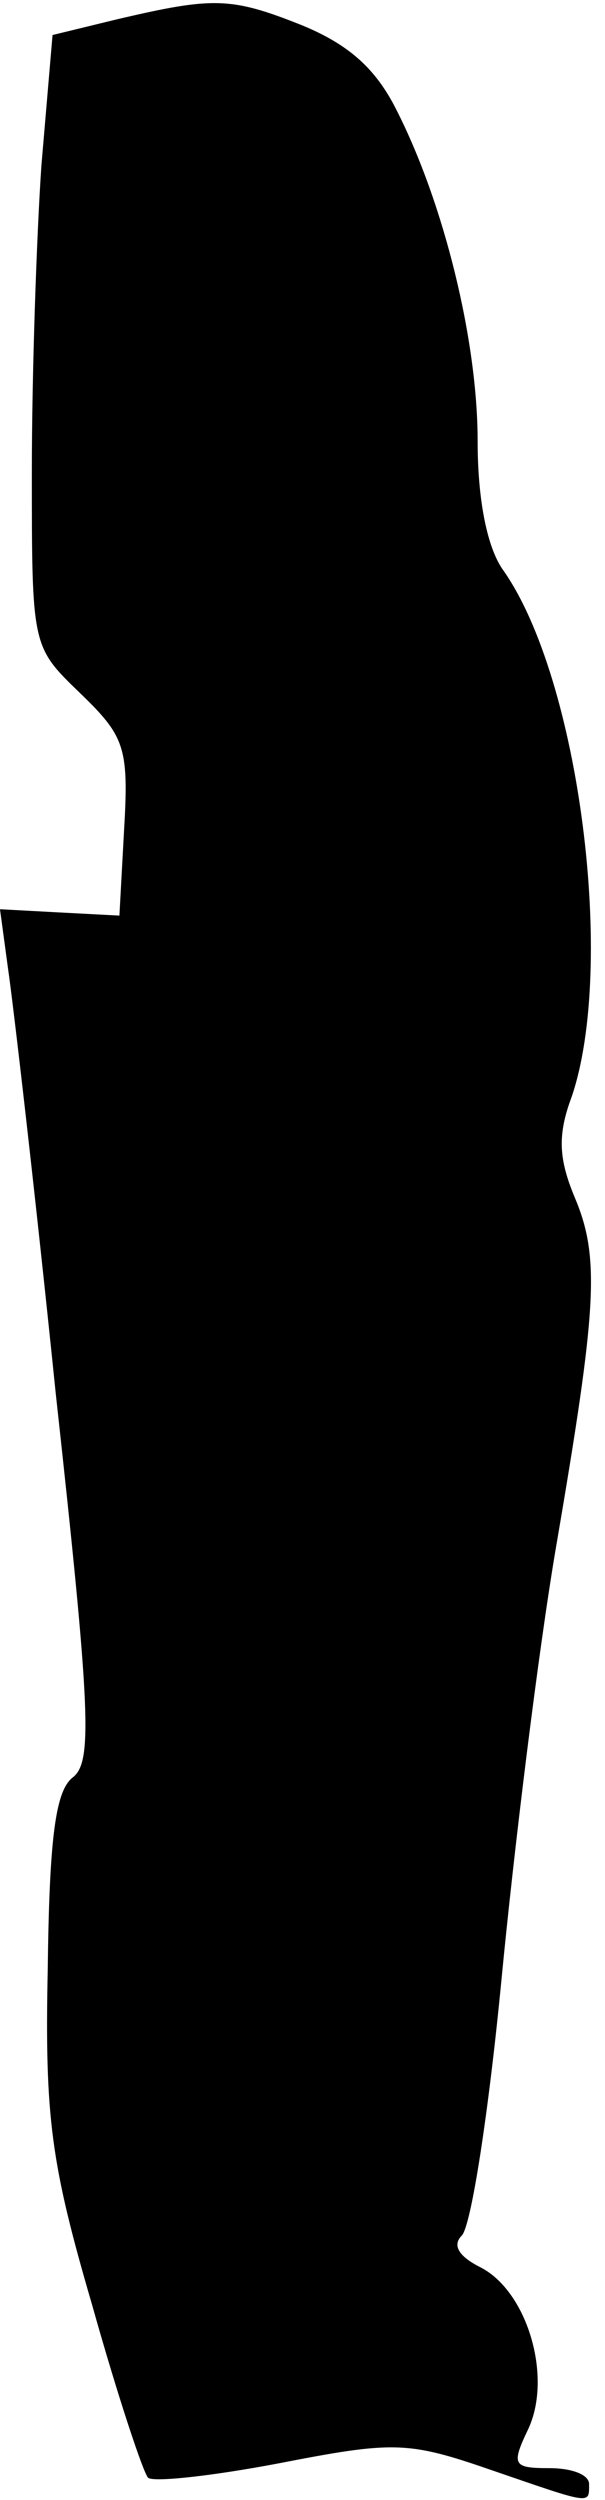 <?xml version="1.0" standalone="no"?>
<!DOCTYPE svg PUBLIC "-//W3C//DTD SVG 20010904//EN"
 "http://www.w3.org/TR/2001/REC-SVG-20010904/DTD/svg10.dtd">
<svg version="1.0" xmlns="http://www.w3.org/2000/svg"
 width="38pt" height="157pt" viewBox="0 0 38 157"
 preserveAspectRatio="xMidYMid meet">
<g transform="translate(0,157) scale(0.1,-0.1)"
fill="#000000" stroke="none">
<path fill="#000000" stroke="none" d="M74 1558 l-41 -10 -7 -82 c-3 -44 -6
-131 -6 -192 0 -110 0 -110 30 -139 28 -27 31 -34 28 -85 l-3 -55 -38 2 -37 2
5 -37 c3 -20 17 -140 30 -267 22 -200 23 -231 11 -241 -11 -8 -15 -37 -16
-120 -2 -94 2 -123 28 -212 16 -57 32 -105 35 -108 3 -3 40 1 82 9 72 14 81
14 133 -4 64 -22 62 -22 62 -9 0 6 -11 10 -25 10 -23 0 -24 2 -13 25 15 33 -1
86 -30 101 -14 7 -18 14 -12 20 6 6 17 78 25 161 8 83 23 205 34 270 26 152
28 183 12 221 -10 24 -11 39 -2 63 28 82 5 263 -43 331 -10 14 -16 44 -16 81
0 63 -21 149 -51 208 -13 26 -30 41 -59 53 -45 18 -56 18 -116 4z"/>
</g>
</svg>
